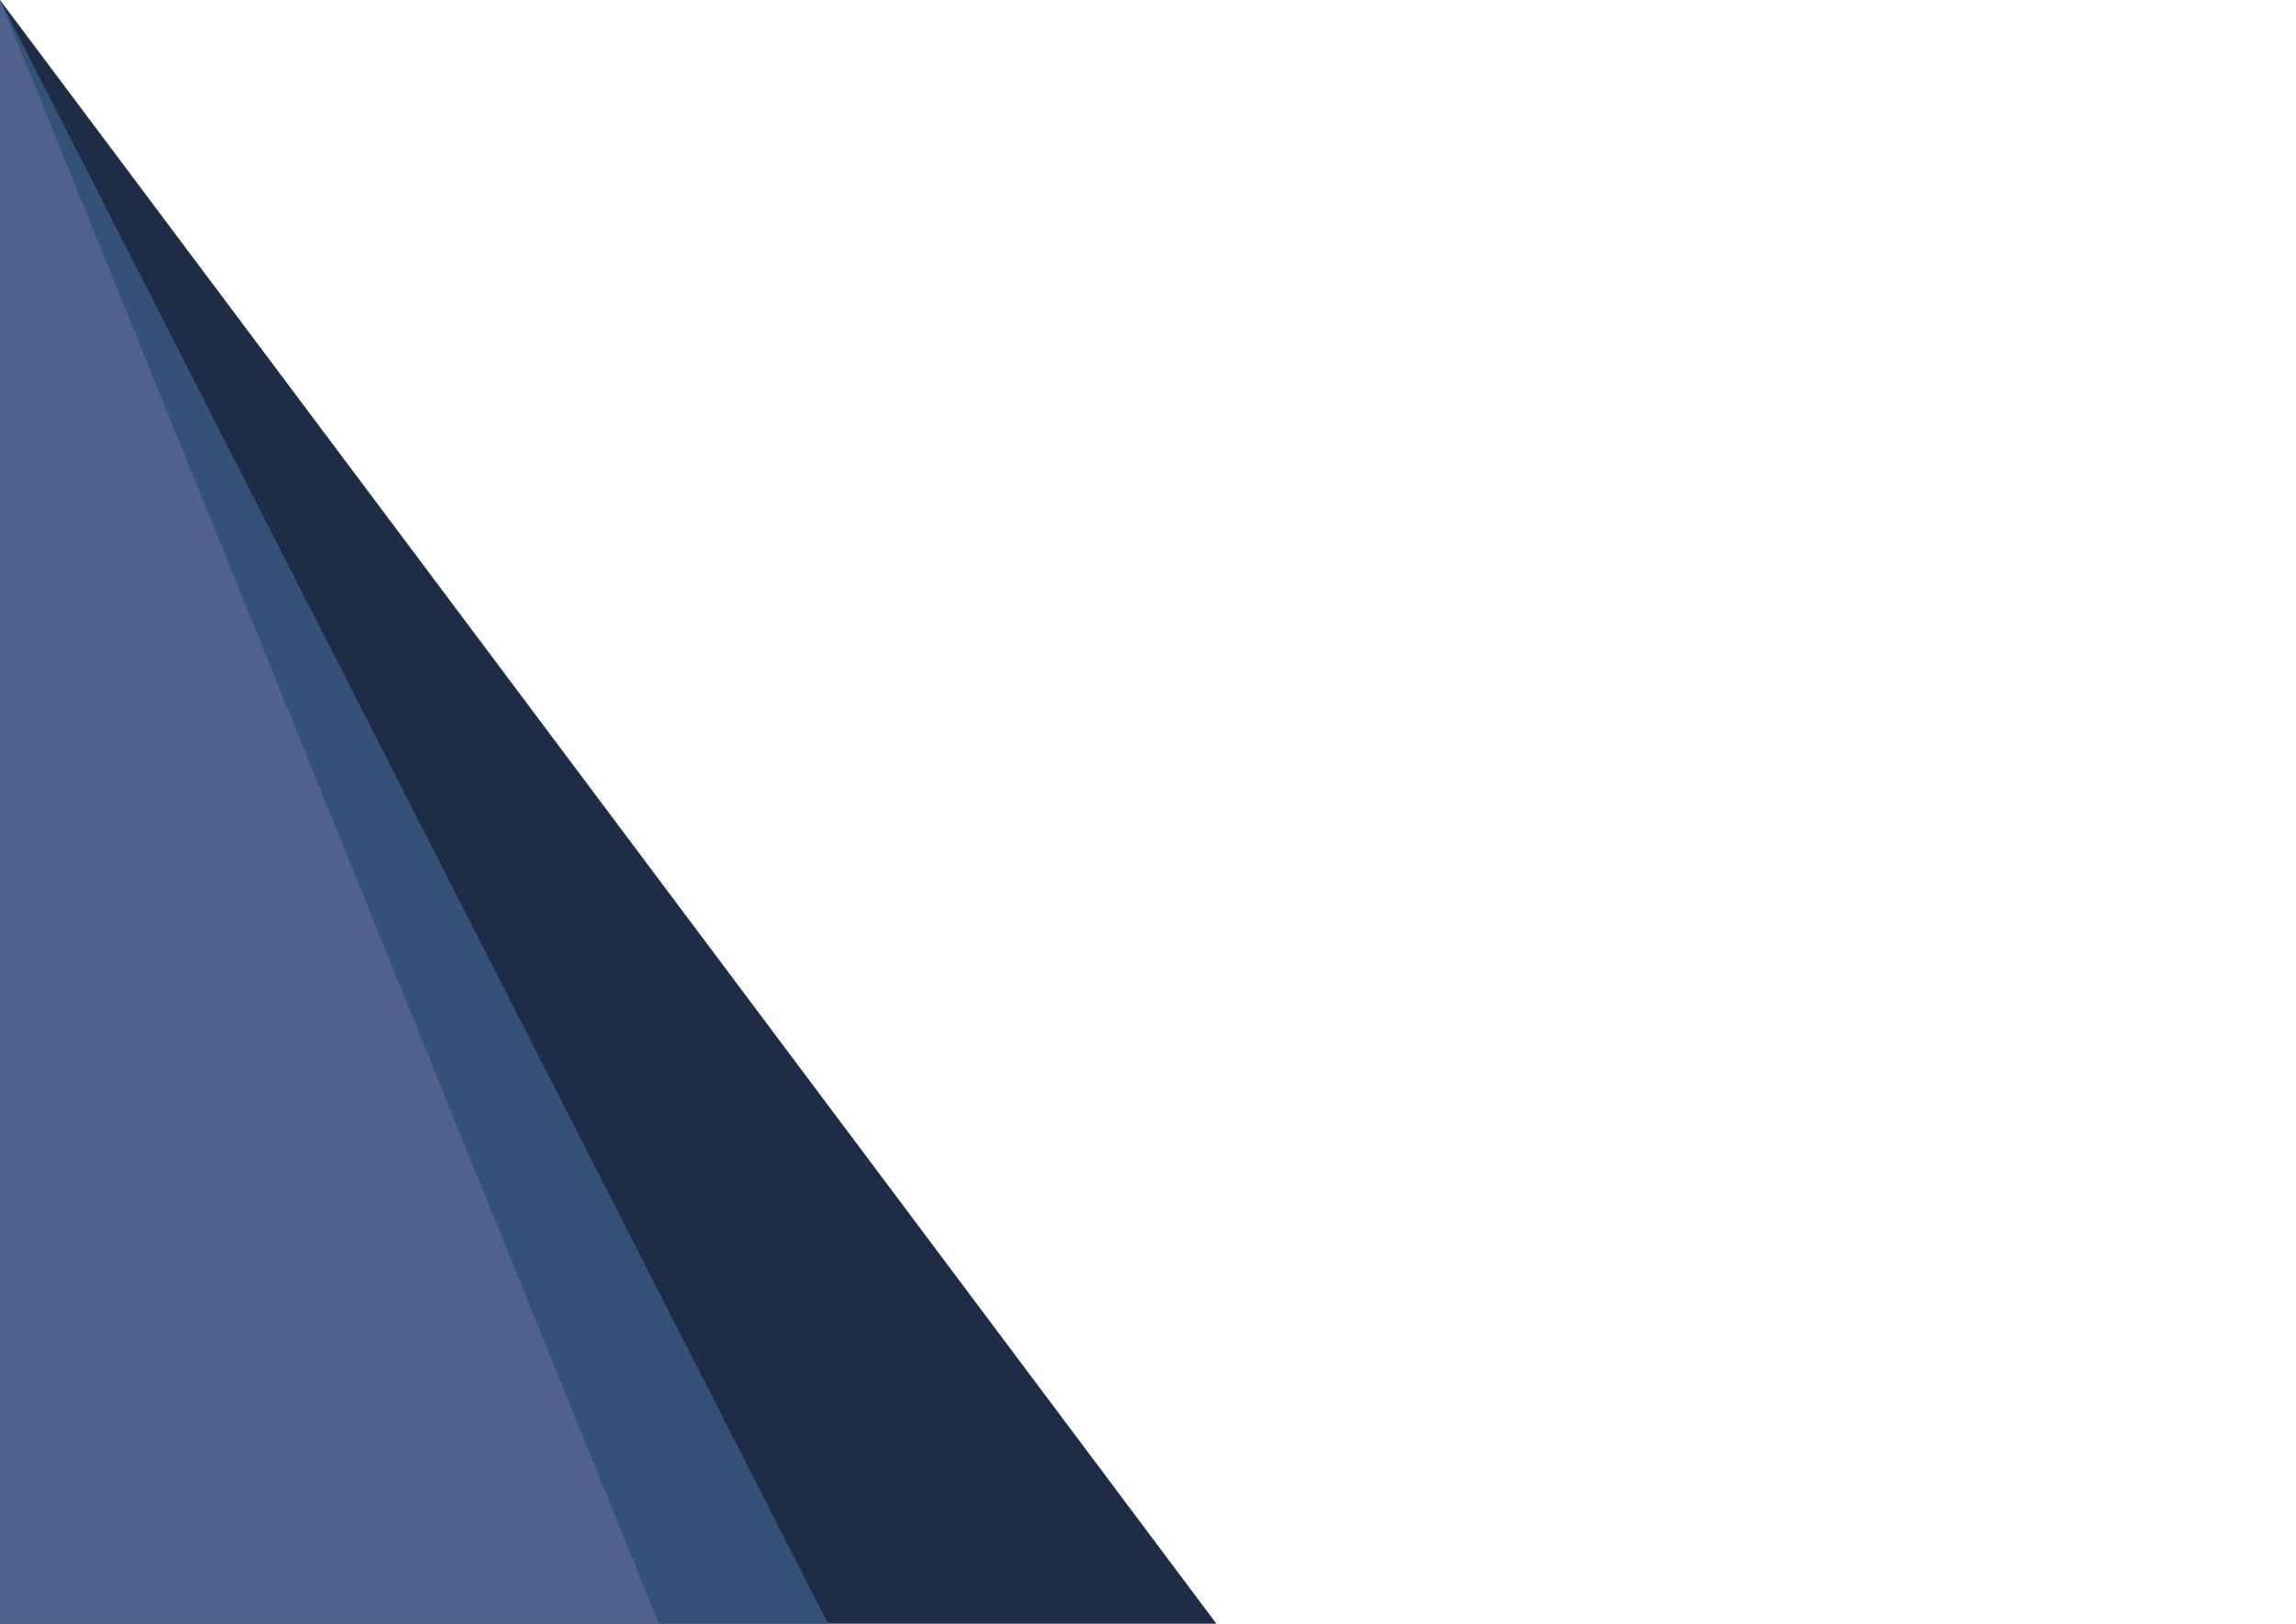 <?xml version="1.0" encoding="UTF-8" standalone="no"?>
<!-- Created with Inkscape (http://www.inkscape.org/) -->

<svg
   xmlns:dc="http://purl.org/dc/elements/1.1/"
   xmlns:cc="http://creativecommons.org/ns#"
   xmlns:rdf="http://www.w3.org/1999/02/22-rdf-syntax-ns#"
   xmlns:svg="http://www.w3.org/2000/svg"
   xmlns="http://www.w3.org/2000/svg"
   xmlns:sodipodi="http://sodipodi.sourceforge.net/DTD/sodipodi-0.dtd"
   xmlns:inkscape="http://www.inkscape.org/namespaces/inkscape"
   width="297mm"
   height="210mm"
   viewBox="0 0 59.4 42"
   version="1.1"
   id="svg8"
   inkscape:version="0.92.5 (2060ec1f9f, 2020-04-08)"
   sodipodi:docname="background.svg">
  <defs
     id="defs2" />
  <sodipodi:namedview
     id="base"
     pagecolor="#ffffff"
     bordercolor="#666666"
     borderopacity="1.0"
     inkscape:pageopacity="0.0"
     inkscape:pageshadow="2"
     inkscape:zoom="0.65378536"
     inkscape:cx="447.43923"
     inkscape:cy="376.63655"
     inkscape:document-units="mm"
     inkscape:current-layer="layer1"
     showgrid="false"
     inkscape:snap-page="true"
     scale-x="0.2"
     inkscape:window-width="1920"
     inkscape:window-height="1017"
     inkscape:window-x="-8"
     inkscape:window-y="-8"
     inkscape:window-maximized="1" />
  <g
     inkscape:label="Vrstva 1"
     inkscape:groupmode="layer"
     id="layer1"
     transform="translate(0,-17.4)">
    <path
       style="fill:#1f2c47;fill-opacity:1;stroke:none;stroke-width:0.053px;stroke-linecap:butt;stroke-linejoin:miter;stroke-opacity:1"
       d="M 0,17.4 31.47,59.4 0,59.4 Z"
       id="path817"
       inkscape:connector-curvature="0"
       sodipodi:nodetypes="cccc" />
    <path
       style="fill:#345278;fill-opacity:1;stroke:none;stroke-width:0.053px;stroke-linecap:butt;stroke-linejoin:miter;stroke-opacity:1"
       d="M 0,17.4 21.423,59.4 0,59.4 Z"
       id="path815"
       inkscape:connector-curvature="0"
       sodipodi:nodetypes="cccc" />
    <path
       style="fill:#51628d;fill-opacity:1;stroke:none;stroke-width:0.053px;stroke-linecap:butt;stroke-linejoin:miter;stroke-opacity:1"
       d="M 0,17.4 17.045,59.4 0,59.4 Z"
       id="path819"
       inkscape:connector-curvature="0"
       sodipodi:nodetypes="cccc" />
  </g>
</svg>
